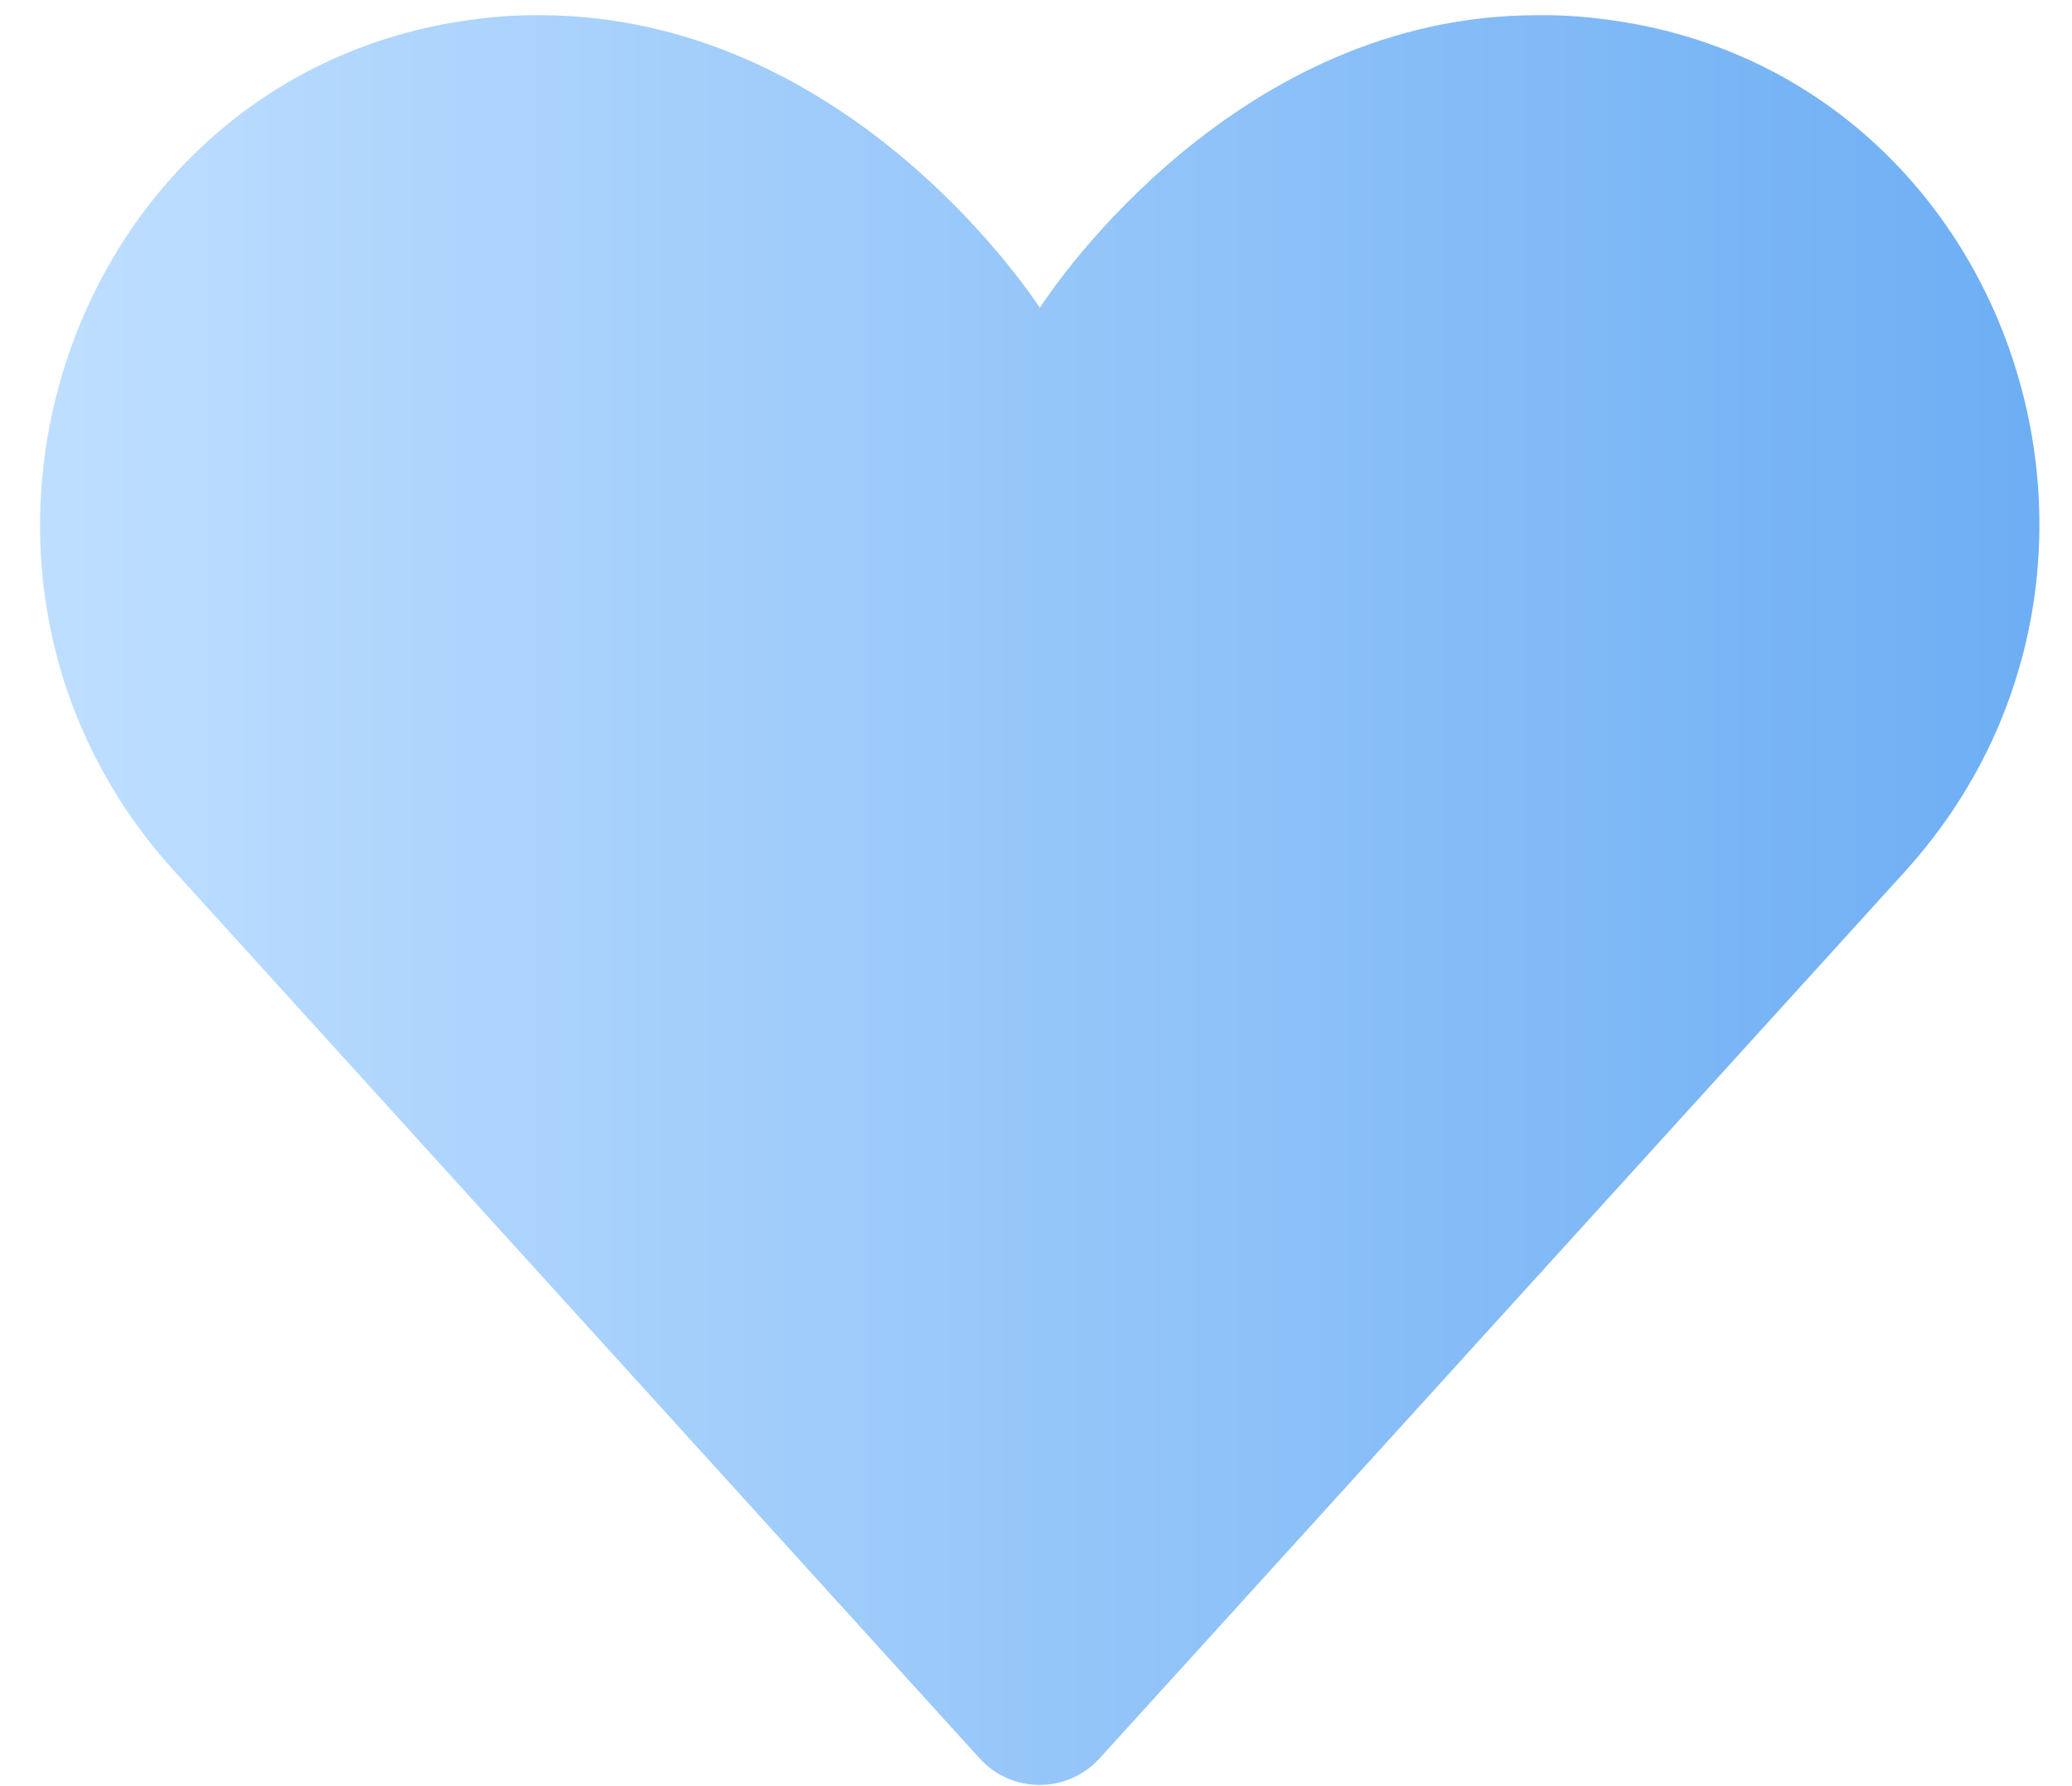 <svg width="29" height="25" viewBox="0 0 29 25" fill="none" xmlns="http://www.w3.org/2000/svg">
<path opacity="0.6" d="M22.374 0.26C22.088 0.225 21.801 0.209 21.514 0.213C17.327 0.213 14.774 3.967 14.554 4.307C14.327 3.967 11.78 0.24 7.594 0.213C7.304 0.209 7.014 0.224 6.727 0.26C1.014 0.927 -1.433 7.933 2.44 12.193L13.707 24.607C13.813 24.725 13.943 24.82 14.089 24.885C14.234 24.95 14.391 24.983 14.55 24.983C14.709 24.983 14.867 24.95 15.012 24.885C15.157 24.82 15.287 24.725 15.394 24.607L26.667 12.193C30.534 7.913 28.094 0.913 22.374 0.26Z" fill="url(#paint0_linear_14_1564)"/>
<defs>
<linearGradient id="paint0_linear_14_1564" x1="0.56" y1="12.6" x2="28.547" y2="12.6" gradientUnits="userSpaceOnUse">
<stop stop-color="#94C9FF"/>
<stop offset="1" stop-color="#0C78EC"/>
</linearGradient>
</defs>
</svg>
